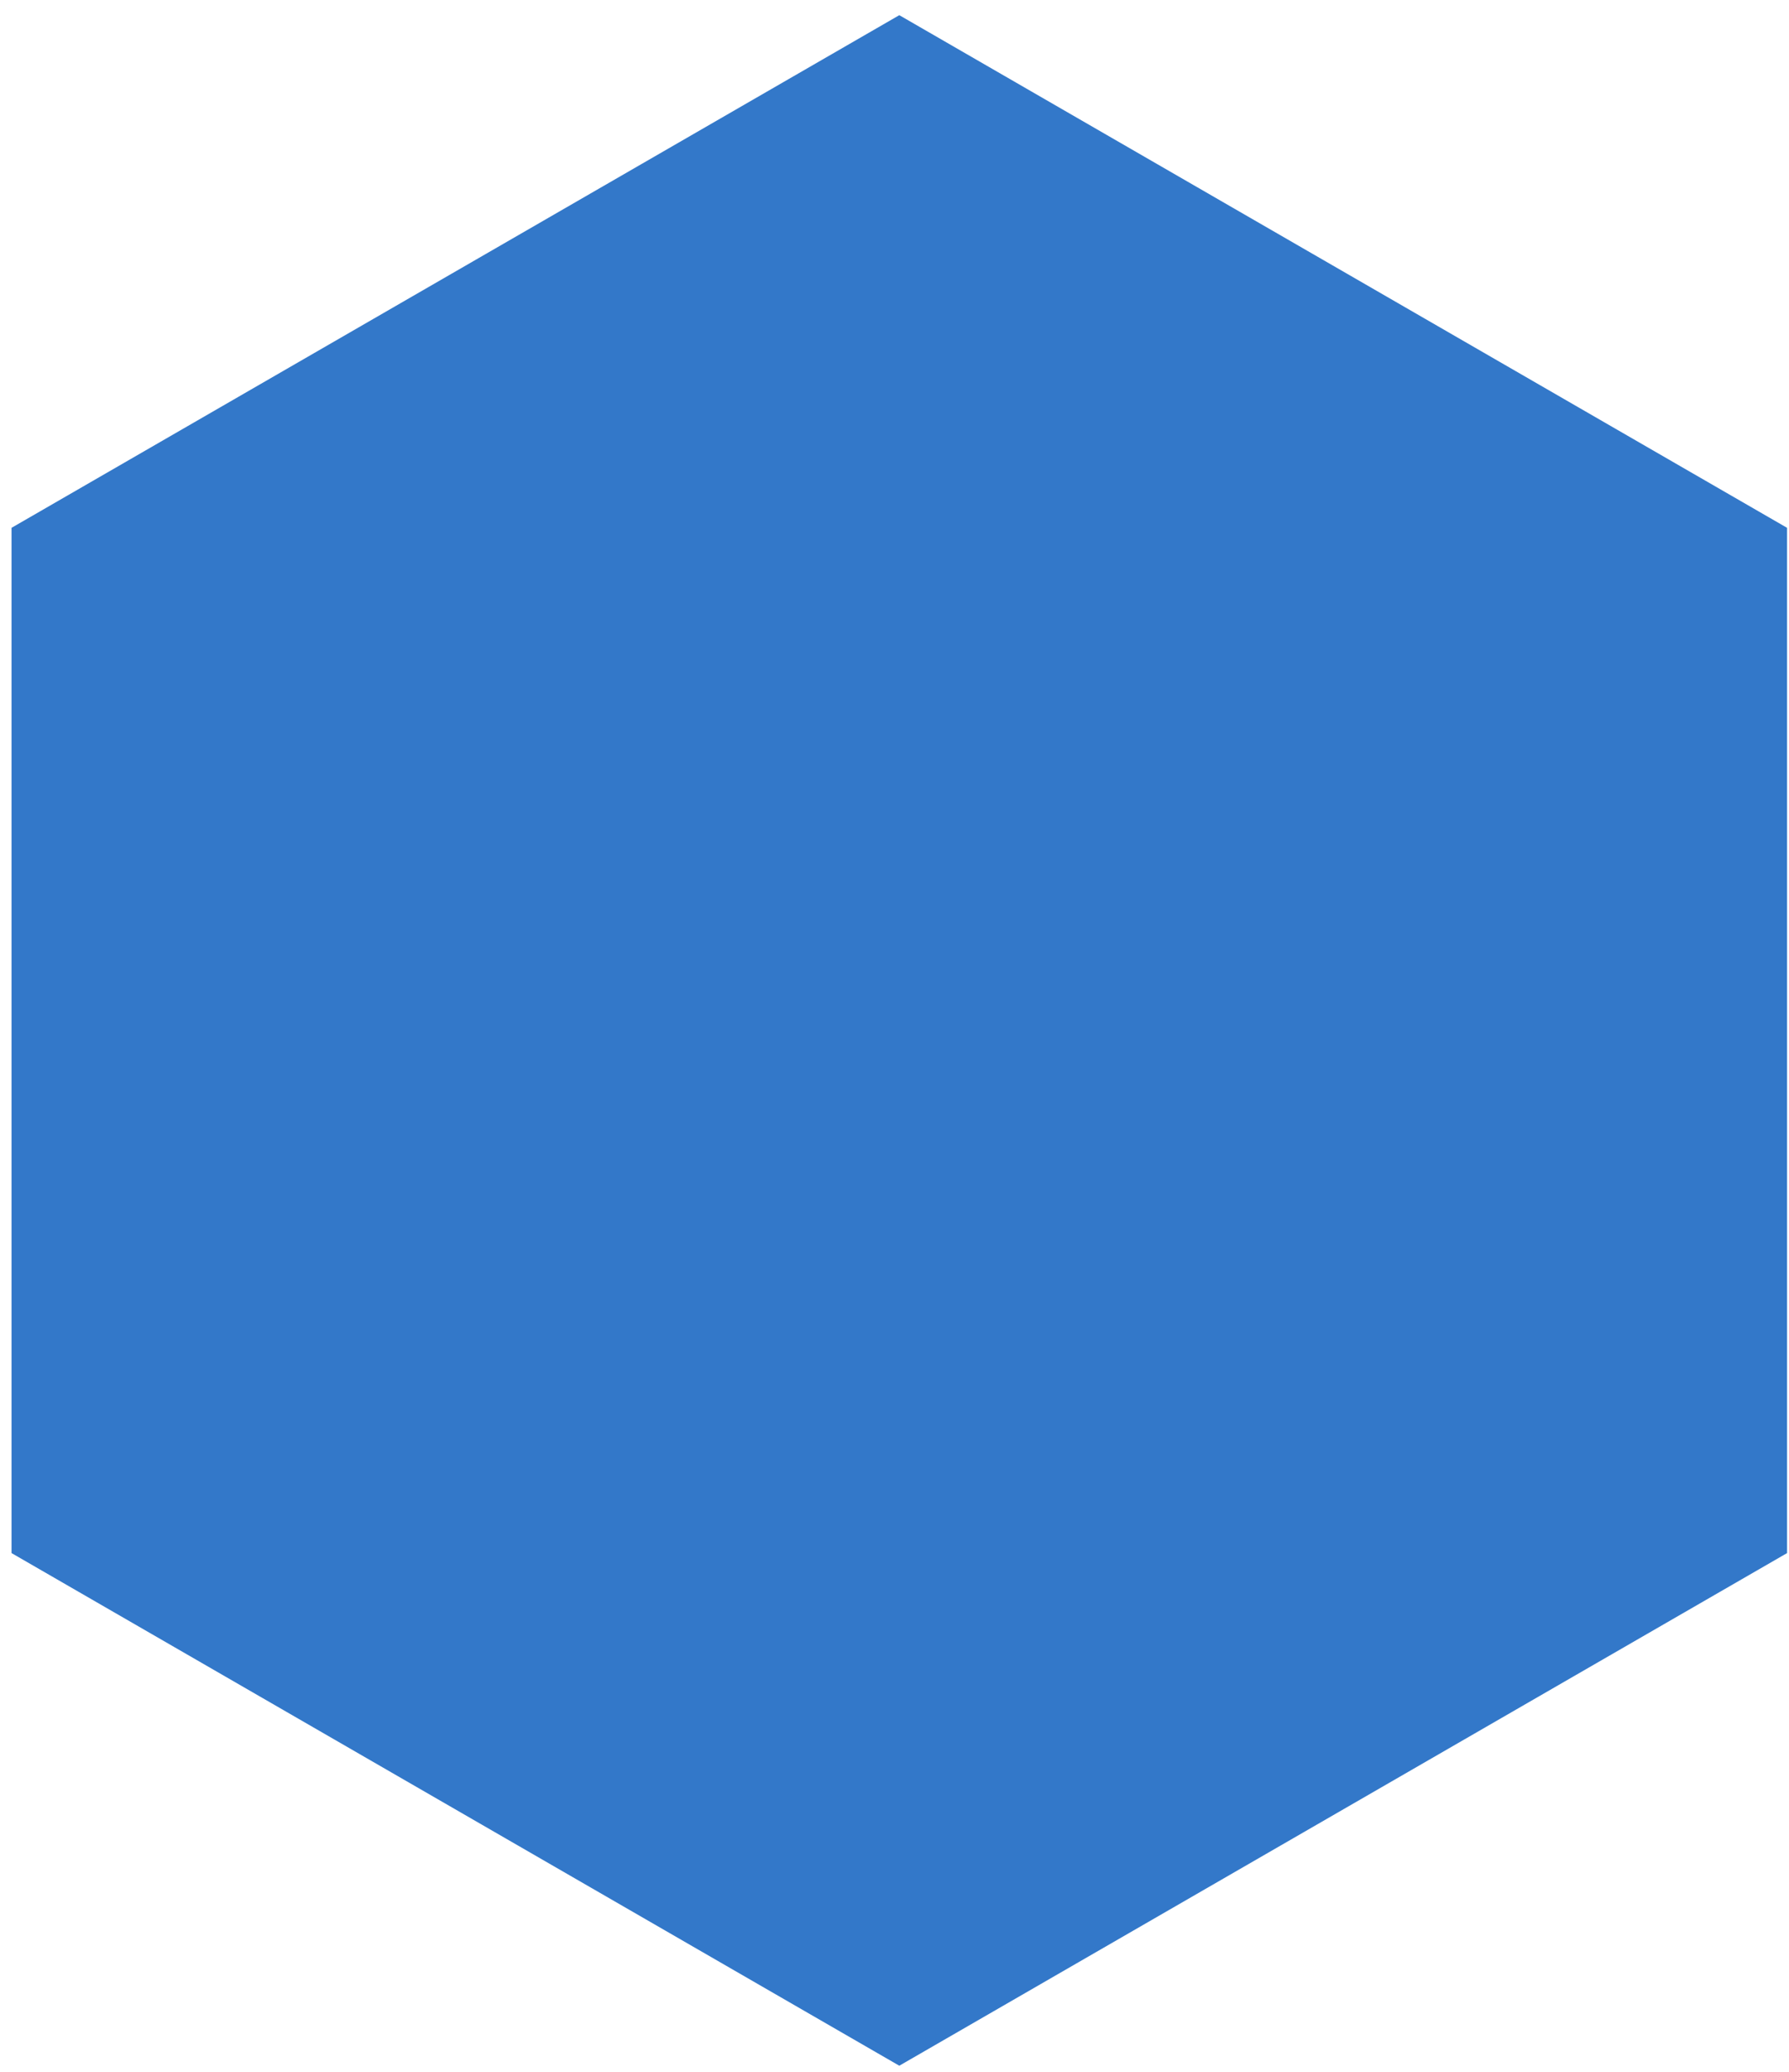 <svg width="114" height="132" viewBox="0 0 114 132" fill="none" xmlns="http://www.w3.org/2000/svg">
<path d="M57.306 0.967L113.877 33.629V98.951L57.306 131.612L0.735 98.951V33.629L57.306 0.967Z" fill="#3378C9"/>
</svg>
